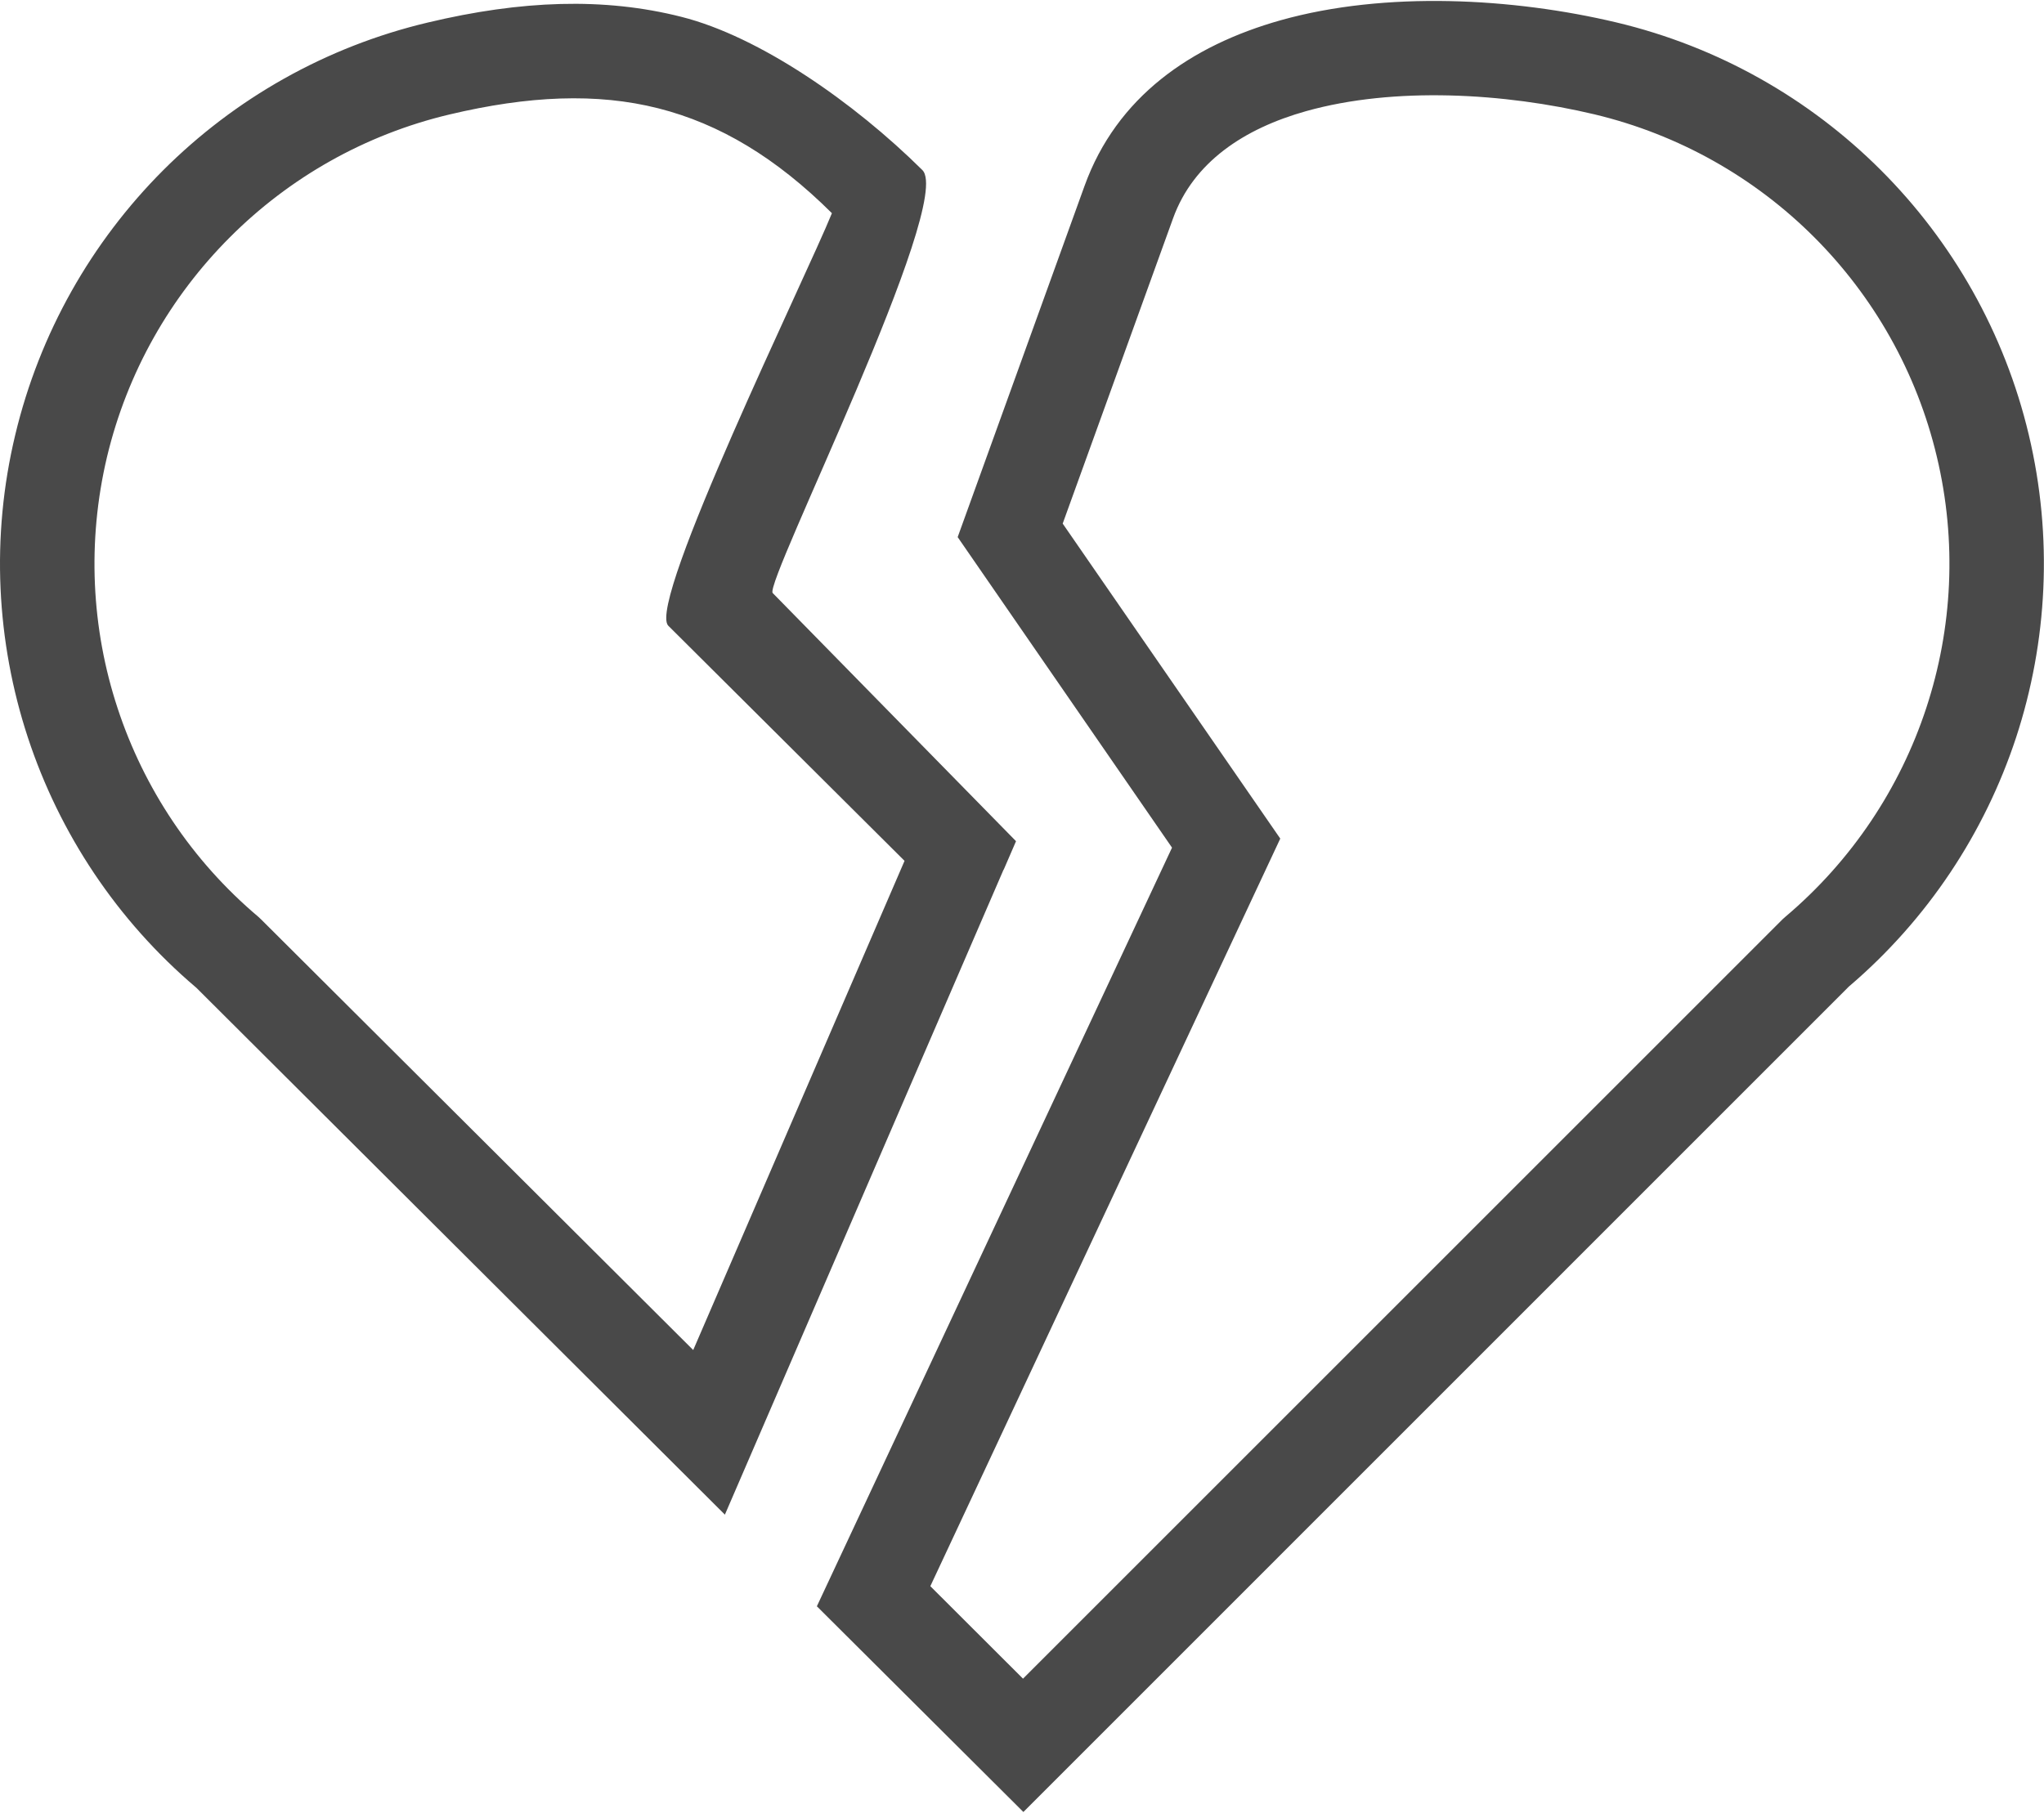 <?xml version="1.0" encoding="UTF-8"?>
<!DOCTYPE svg PUBLIC "-//W3C//DTD SVG 1.1//EN" "http://www.w3.org/Graphics/SVG/1.1/DTD/svg11.dtd">
<!-- Creator: CorelDRAW 2019 (64-Bit) -->
<svg xmlns="http://www.w3.org/2000/svg" xml:space="preserve" width="0.133in" height="0.118in" version="1.1" style="shape-rendering:geometricPrecision; text-rendering:geometricPrecision; image-rendering:optimizeQuality; fill-rule:evenodd; clip-rule:evenodd"
viewBox="0 0 133.12 117.97"
 xmlns:xlink="http://www.w3.org/1999/xlink">
 <defs>
  <style type="text/css">
   <![CDATA[
    .fil0 {fill:#494949}
   ]]>
  </style>
 </defs>
 <g id="Layer_x0020_1">
  <path class="fil0" d="M66.63 109.28l49.46 -49.46 0.19 -0.17c4.33,-3.66 7.46,-8.39 9.17,-13.59 1.71,-5.19 2.01,-10.85 0.69,-16.38 -1.31,-5.52 -4.13,-10.44 -7.99,-14.3 -3.87,-3.87 -8.79,-6.68 -14.31,-8 -5.85,-1.39 -13.02,-1.82 -18.77,-0.21 -4.06,1.14 -7.35,3.33 -8.67,6.98l-7.19 19.89 14.17 20.52 -22.79 48.7 6.04 6.03zm53.77 -45.07l-53.75 53.76 -13.45 -13.4 23.13 -49.42 -13.96 -20.23 8.26 -22.87c2.09,-5.8 6.92,-9.15 12.78,-10.8 6.83,-1.92 15.15,-1.45 21.85,0.14 6.65,1.58 12.58,4.97 17.24,9.63 4.65,4.65 8.05,10.58 9.63,17.24 1.58,6.65 1.22,13.47 -0.83,19.72 -2.04,6.19 -5.74,11.83 -10.89,16.22zm-55.04 -7.63l-18.15 42.02 -34.42 -34.32c-5.19,-4.4 -8.92,-10.07 -10.97,-16.29 -2.06,-6.26 -2.42,-13.08 -0.83,-19.72 1.59,-6.66 4.98,-12.58 9.63,-17.24 4.66,-4.66 10.58,-8.05 17.24,-9.63 6.08,-1.45 11.48,-1.65 16.52,-0.37 5.08,1.28 11.23,5.56 15.69,9.98 2.11,2.09 -10.28,26.83 -9.75,27.55l15.85 16.17 -0.8 1.85zm-20.21 31.29l13.76 -31.86 -15.4 -15.33c-1.34,-1.58 8.98,-22.69 10.67,-26.86 -3.63,-3.61 -7.31,-5.82 -11.3,-6.83 -4.02,-1.02 -8.47,-0.82 -13.61,0.4 -5.52,1.31 -10.44,4.13 -14.3,8 -3.87,3.87 -6.68,8.78 -8,14.3 -1.31,5.53 -1.02,11.19 0.69,16.38 1.71,5.2 4.83,9.93 9.17,13.59l0.18 0.17 28.13 28.04z"/>
 </g>
</svg>
